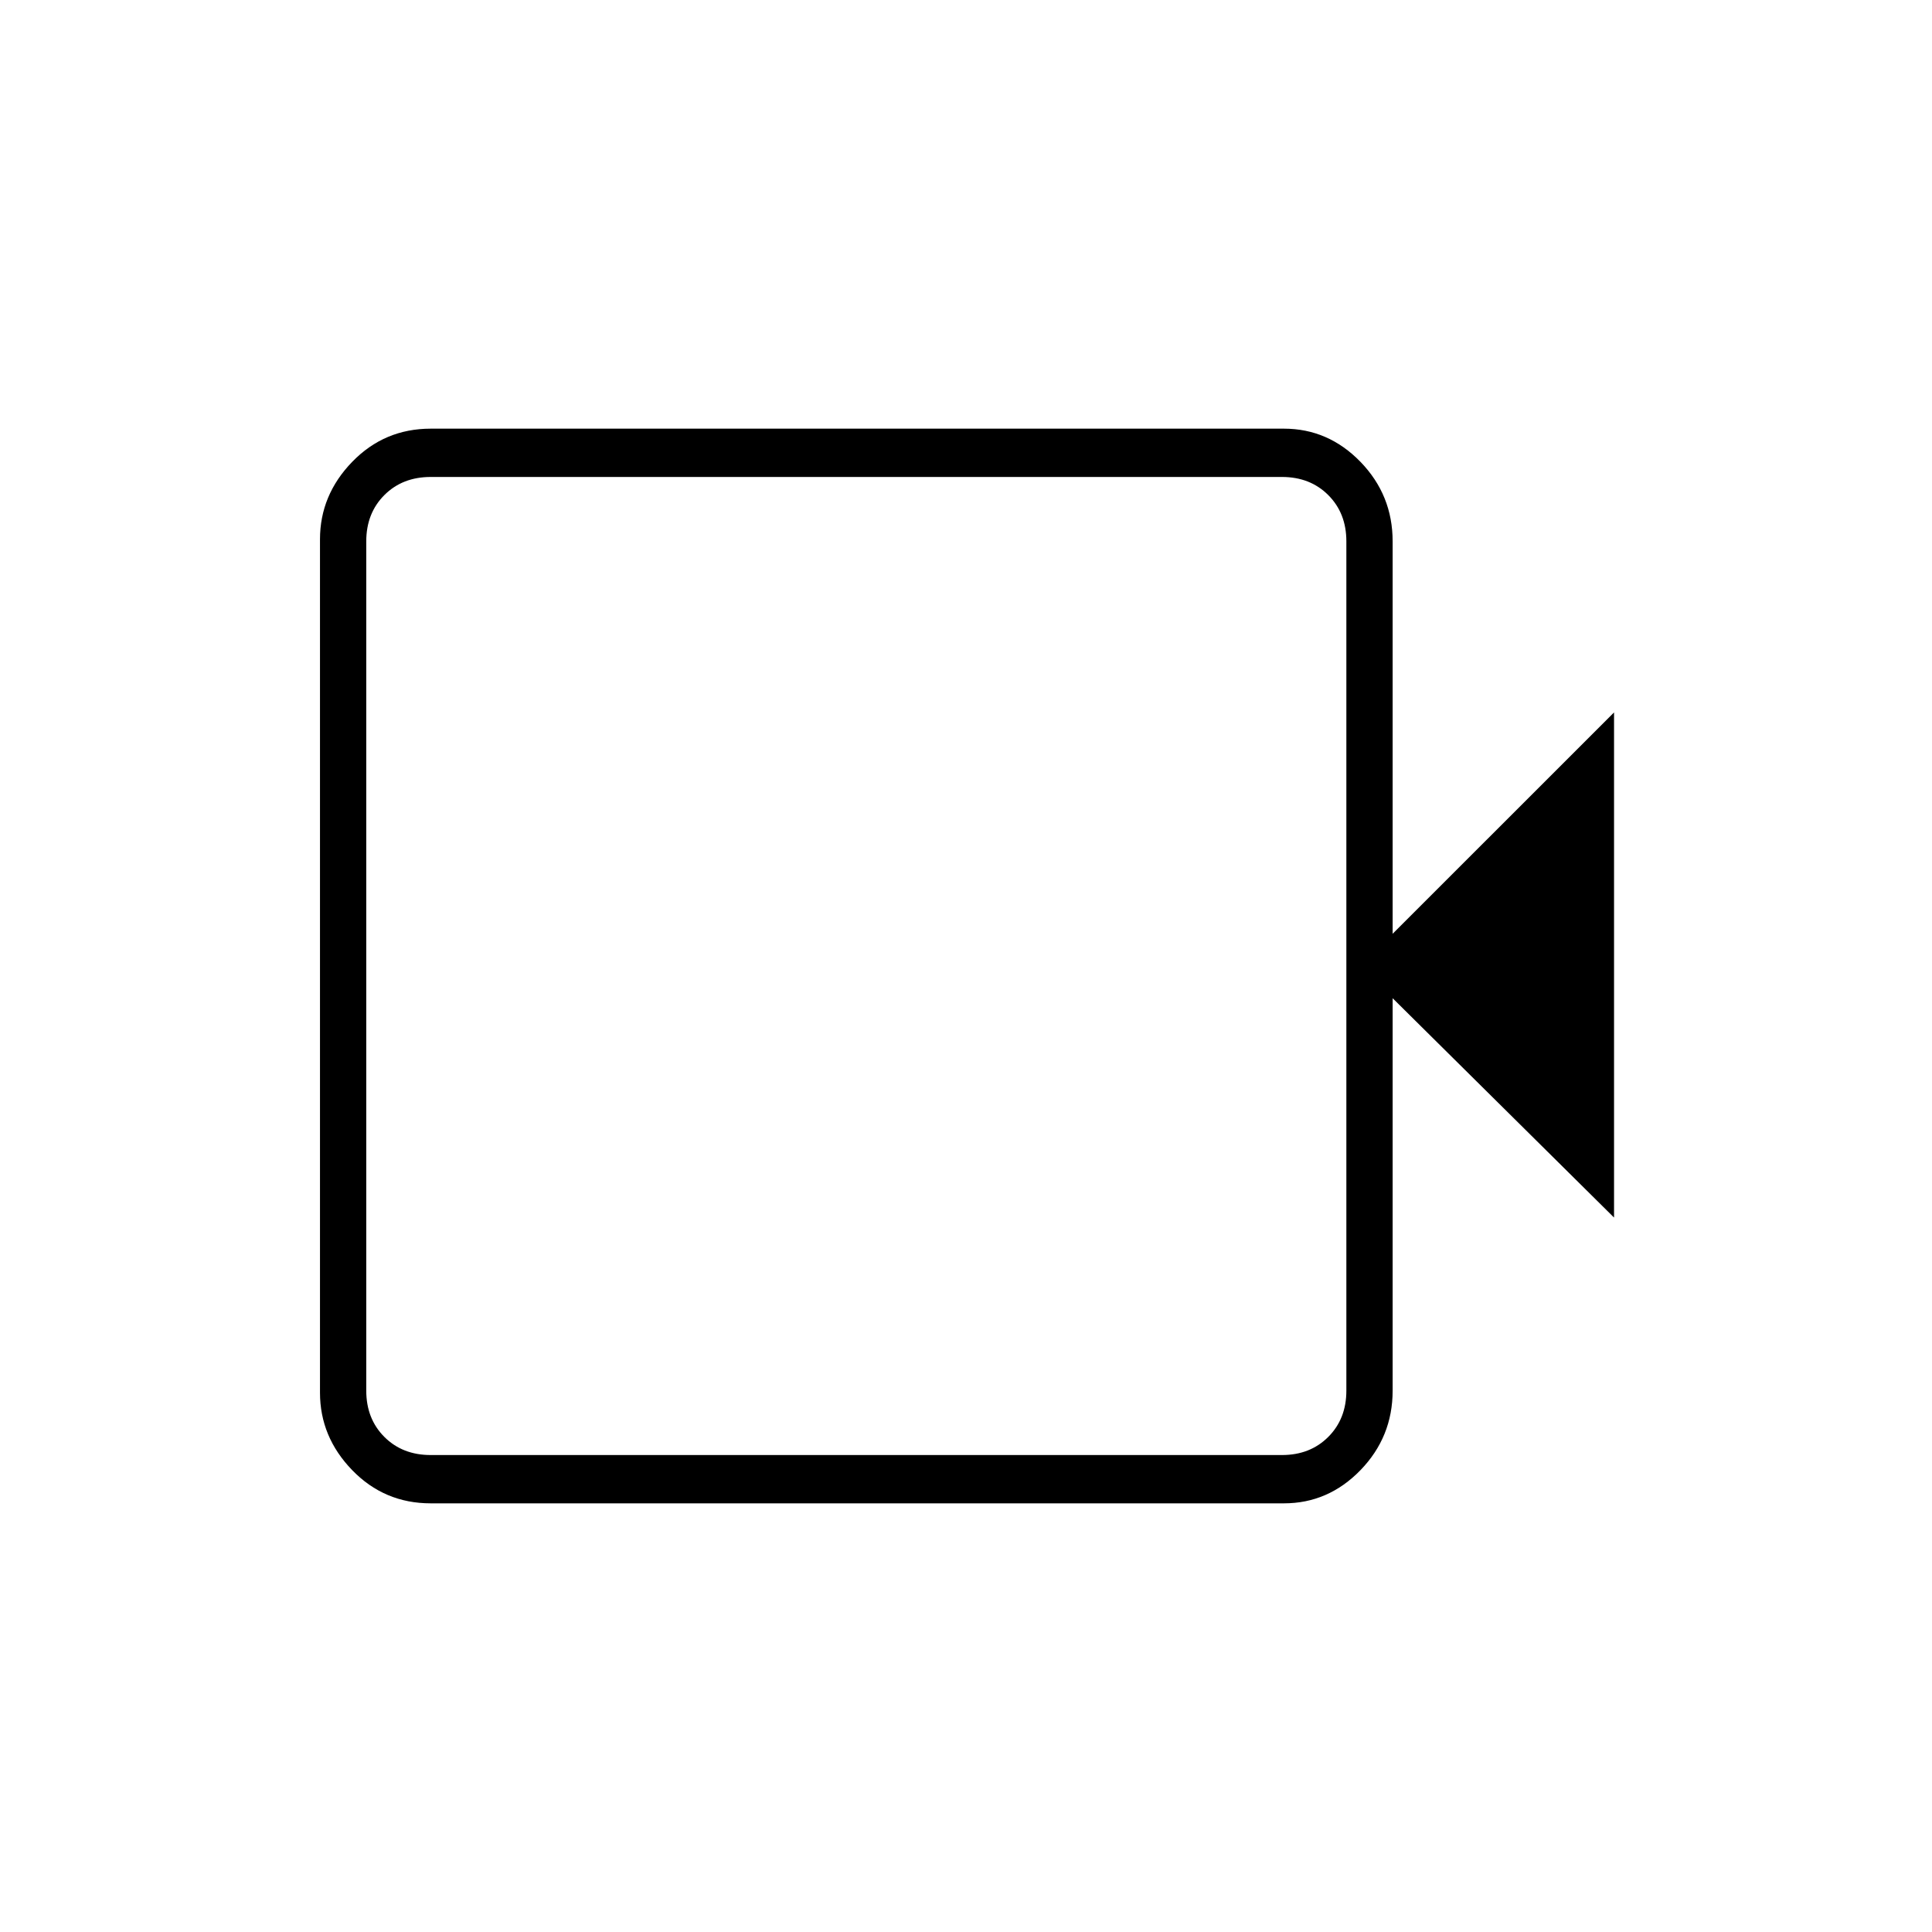 <svg xmlns="http://www.w3.org/2000/svg" height="40" width="40"><path d="M8.917 31.125Q7.958 31.125 7.292 30.438Q6.625 29.75 6.625 28.833V11.167Q6.625 10.25 7.292 9.562Q7.958 8.875 8.917 8.875H26.583Q27.5 8.875 28.167 9.562Q28.833 10.25 28.833 11.208V19.333L33.417 14.75V25.208L28.833 20.667V28.792Q28.833 29.75 28.167 30.438Q27.5 31.125 26.583 31.125ZM8.917 30.125H26.542Q27.125 30.125 27.5 29.75Q27.875 29.375 27.875 28.792V11.208Q27.875 10.625 27.5 10.25Q27.125 9.875 26.542 9.875H8.917Q8.333 9.875 7.958 10.25Q7.583 10.625 7.583 11.208V28.792Q7.583 29.375 7.958 29.75Q8.333 30.125 8.917 30.125ZM7.583 30.125Q7.583 30.125 7.583 29.75Q7.583 29.375 7.583 28.792V11.208Q7.583 10.625 7.583 10.25Q7.583 9.875 7.583 9.875Q7.583 9.875 7.583 10.25Q7.583 10.625 7.583 11.208V28.792Q7.583 29.375 7.583 29.75Q7.583 30.125 7.583 30.125Z"/></svg>